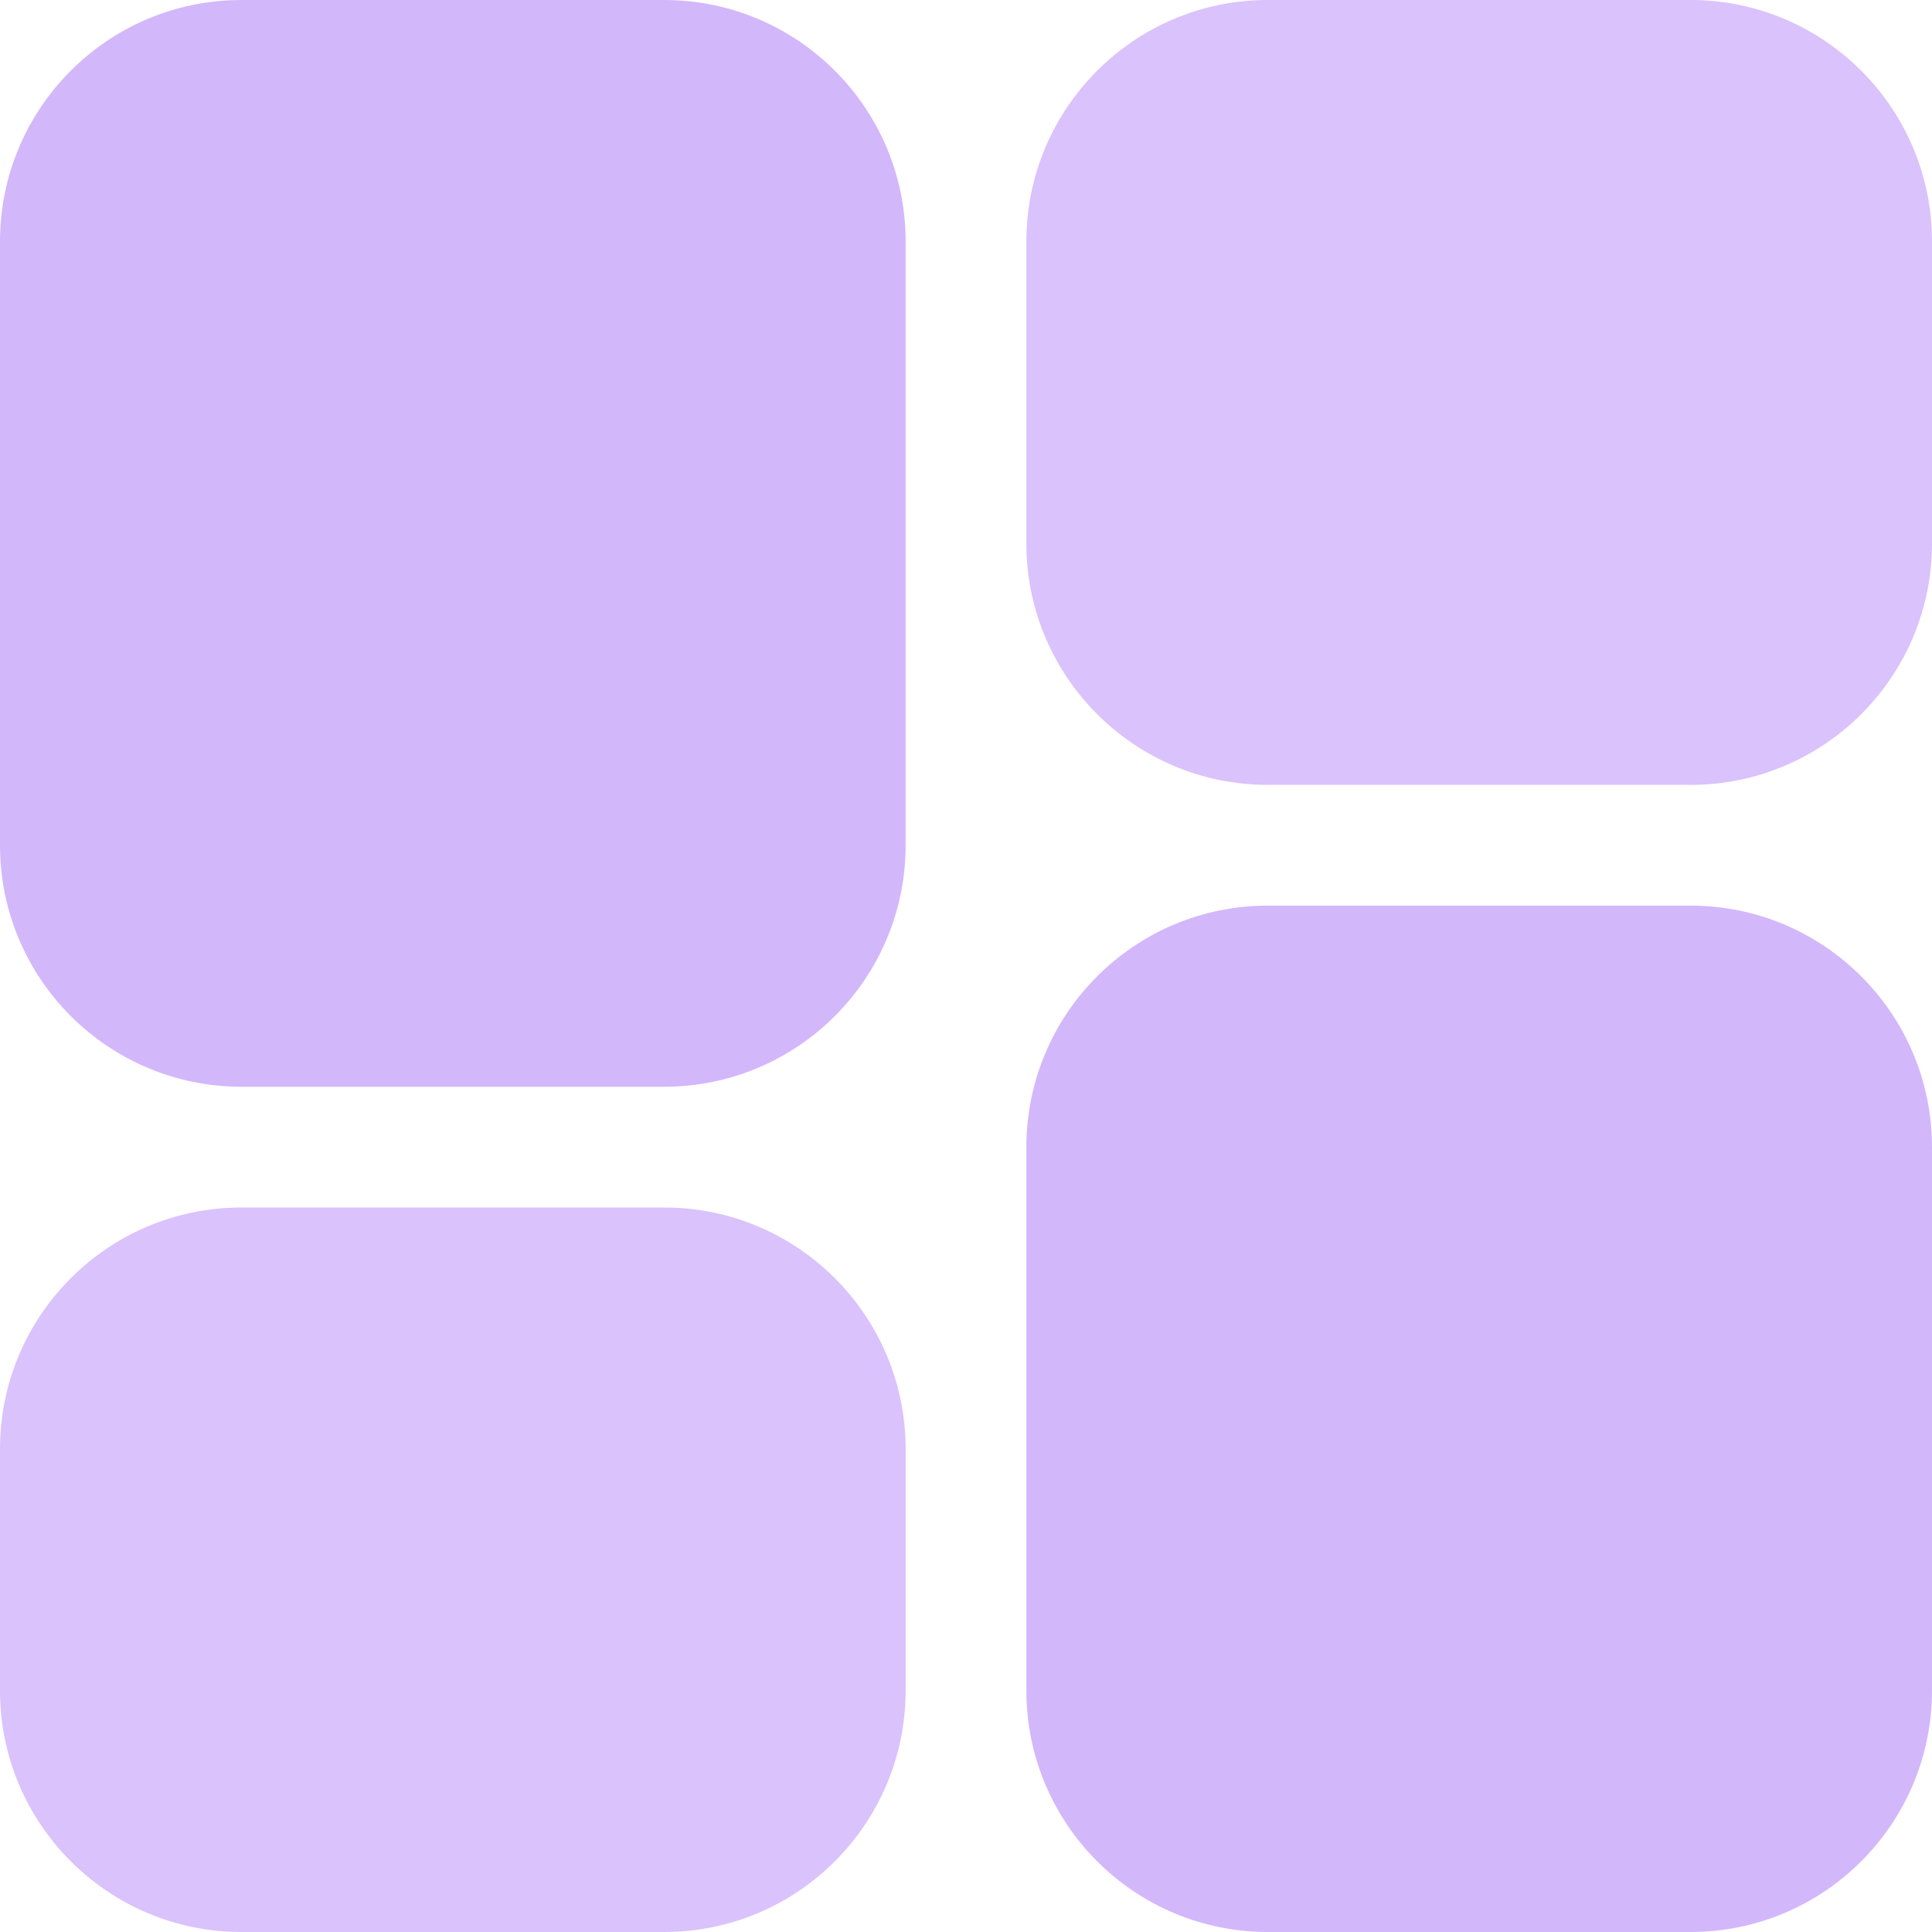 <svg xmlns="http://www.w3.org/2000/svg" width="32" height="32" viewBox="0 0 32 32">
  <g fill="none" fill-rule="evenodd">
    <path fill="#B280F9" d="M11,20 C13.209,20 15,21.791 15,24 L15,28 C15,30.209 13.209,32 11,32 L4,32 C1.791,32 2.705415e-16,30.209 0,28 L0,24 C-2.705415e-16,21.791 1.791,20 4,20 L11,20 Z M28,0 C30.209,-4.05812251e-16 32,1.791 32,4 L32,9 C32,11.209 30.209,13 28,13 L21,13 C18.791,13 17,11.209 17,9 L17,4 C17,1.791 18.791,4.05812251e-16 21,0 L28,0 Z" opacity=".48"/>
    <path fill="#D3B7FB" d="M28,15 C30.209,15 32,16.791 32,19 L32,28 C32,30.209 30.209,32 28,32 L21,32 C18.791,32 17,30.209 17,28 L17,19 C17,16.791 18.791,15 21,15 L28,15 Z M11,0 C13.209,-4.05812251e-16 15,1.791 15,4 L15,14 C15,16.209 13.209,18 11,18 L4,18 C1.791,18 2.705415e-16,16.209 0,14 L0,4 C-2.705415e-16,1.791 1.791,4.05812251e-16 4,0 L11,0 Z"/>
  </g>
</svg>
